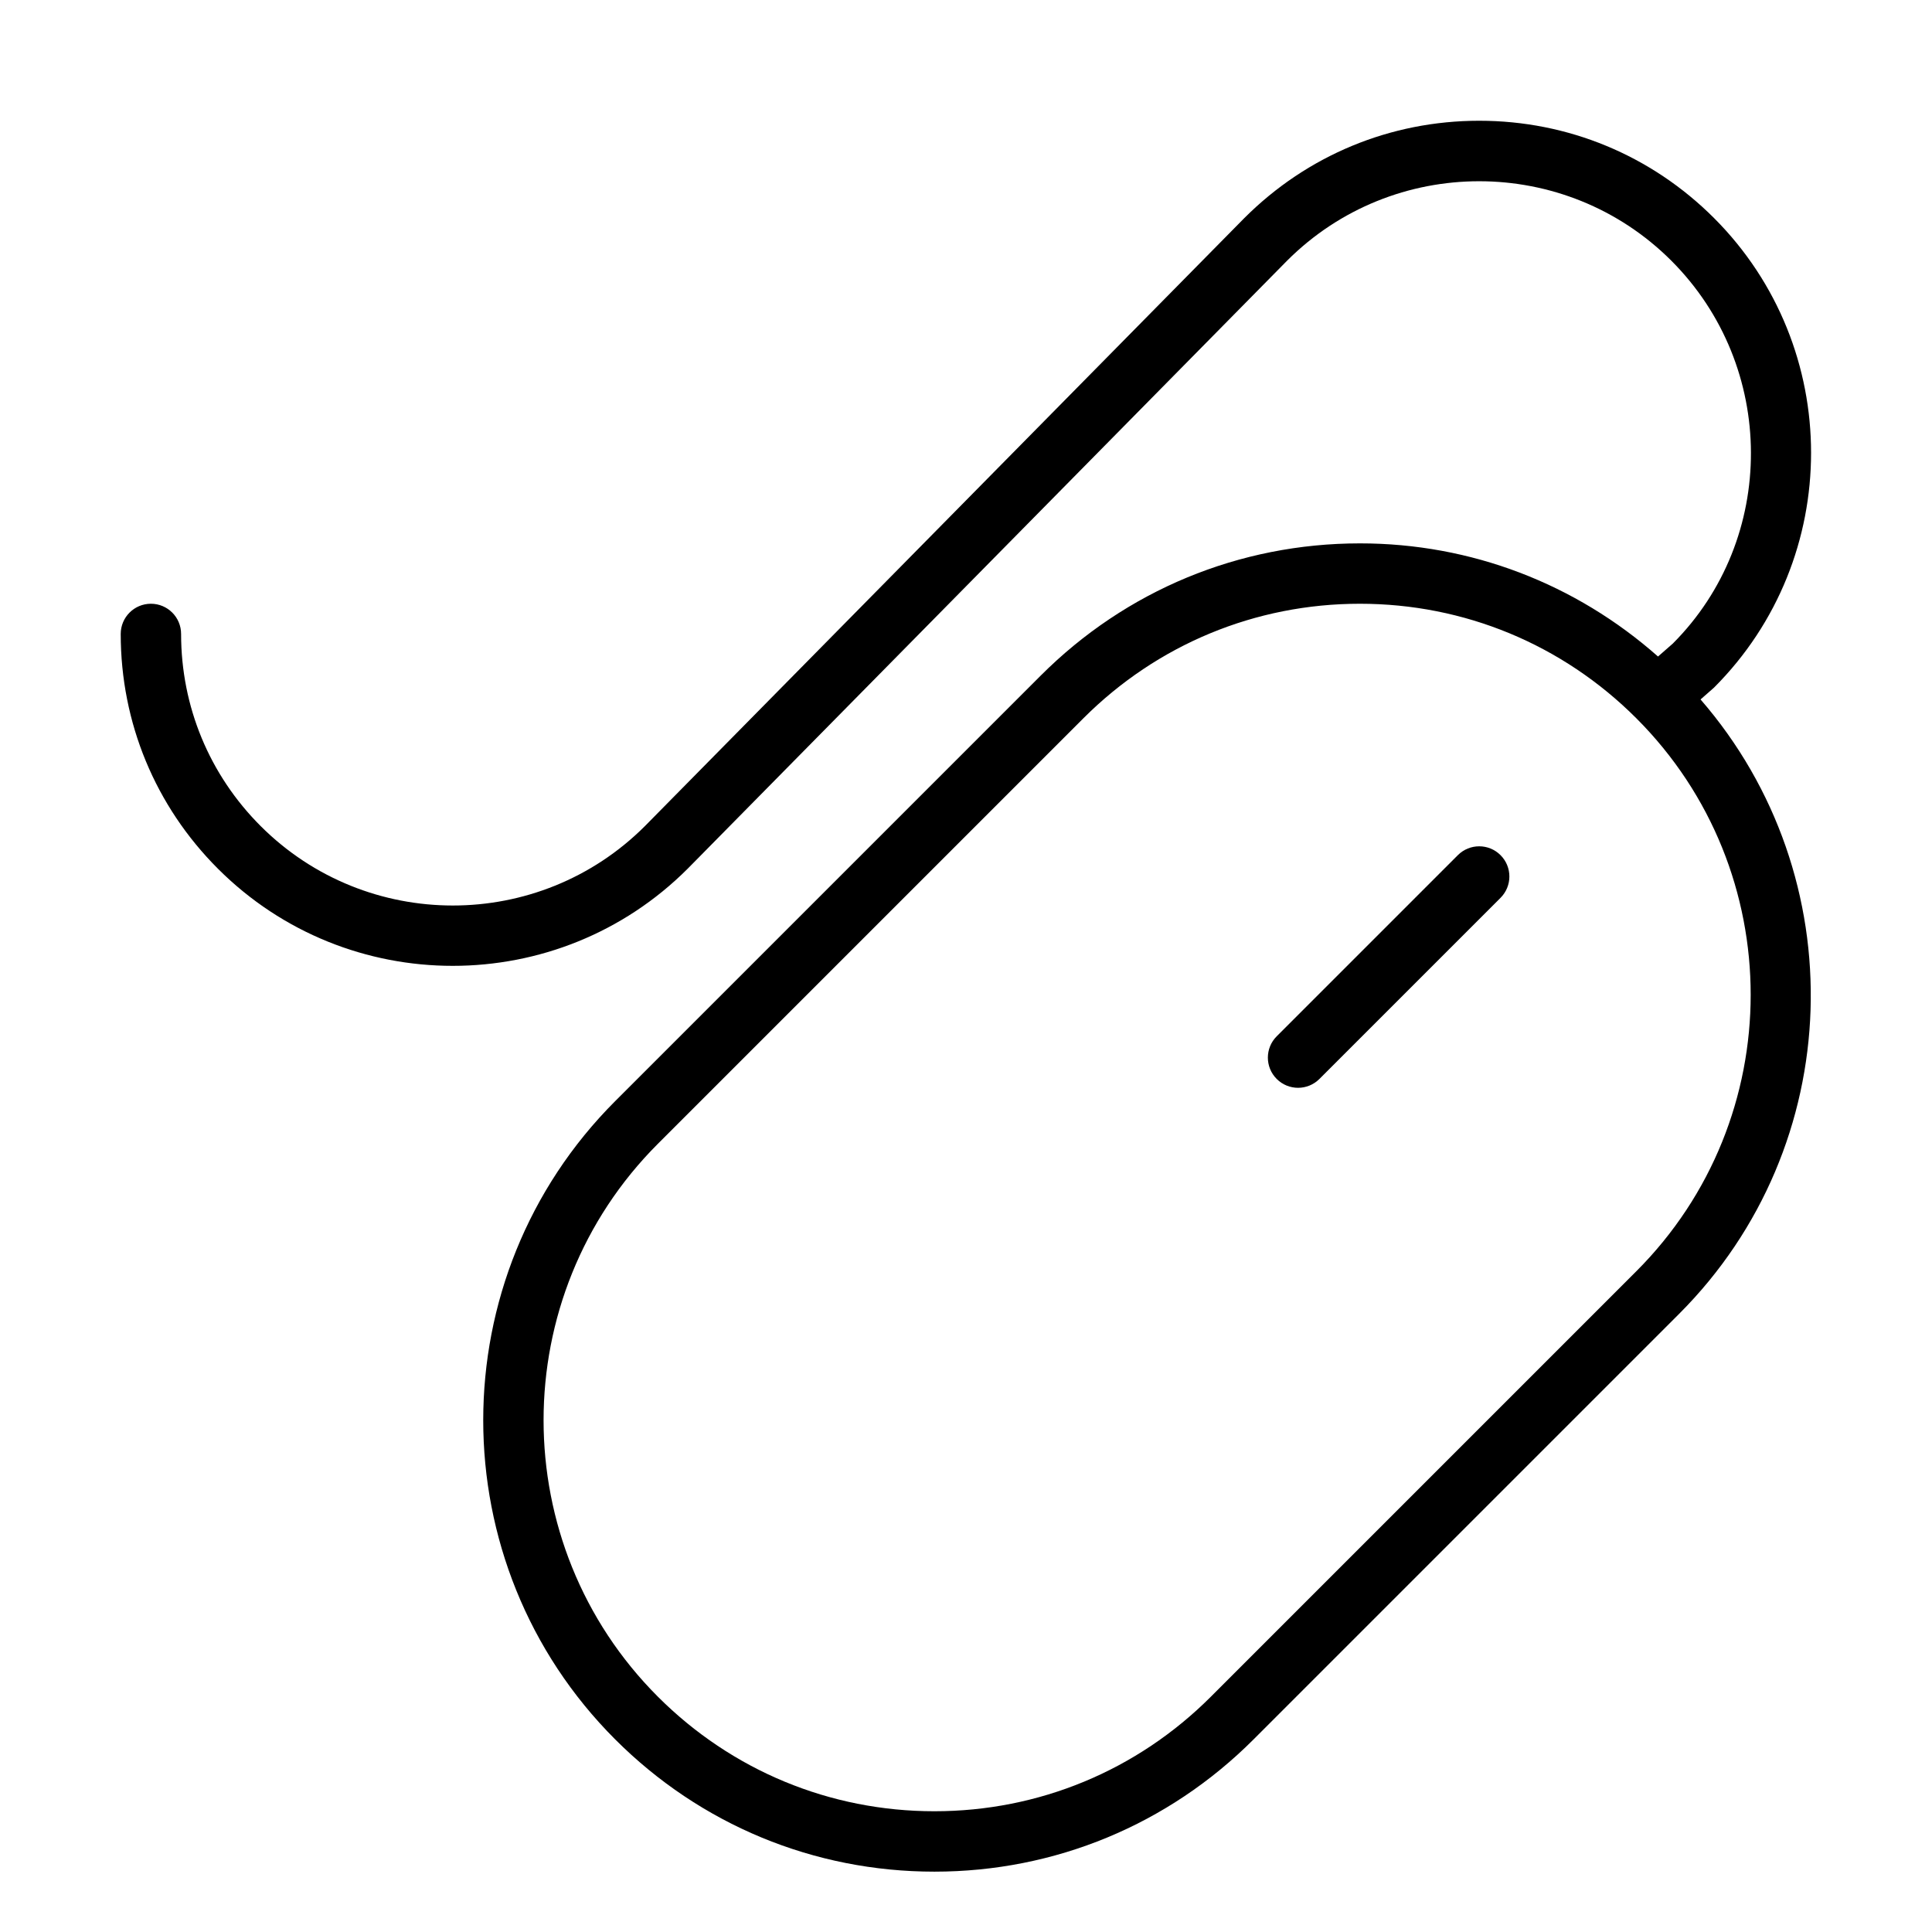 <?xml version="1.0" encoding="UTF-8" standalone="no"?>
<svg width="64px" height="64px" viewBox="0 0 64 64" version="1.1" xmlns="http://www.w3.org/2000/svg" xmlns:xlink="http://www.w3.org/1999/xlink">
    <!-- Generator: Sketch 3.7.2 (28276) - http://www.bohemiancoding.com/sketch -->
    <title>com-mouse-mac</title>
    <desc>Created with Sketch.</desc>
    <defs></defs>
    <g id="64px-Line" stroke="none" stroke-width="1" fill="none" fill-rule="evenodd">
        <g id="com-mouse-mac"></g>
        <path d="M48.293,28.328 L42.293,34.328 C41.902,34.719 41.902,35.351 42.293,35.742 C42.488,35.937 42.744,36.035 43,36.035 C43.256,36.035 43.512,35.937 43.707,35.742 L49.707,29.742 C50.098,29.351 50.098,28.719 49.707,28.328 C49.316,27.937 48.684,27.938 48.293,28.328 L48.293,28.328 Z" id="Shape" fill="#000000"></path>
        <path d="M56.778,7.222 C54.7,5.144 51.938,4 49,4 C46.062,4 43.299,5.144 41.217,7.227 L21.364,27.365 C17.855,30.874 12.145,30.873 8.635,27.365 C6.935,25.665 5.999,23.405 5.999,21 C5.999,20.447 5.551,20 4.999,20 C4.447,20 3.999,20.447 3.999,21 C3.999,23.939 5.143,26.702 7.221,28.779 C9.365,30.923 12.181,31.995 14.998,31.995 C17.816,31.995 20.636,30.922 22.783,28.774 L42.636,8.636 C46.145,5.126 51.855,5.127 55.365,8.636 C58.873,12.145 58.873,17.856 55.413,21.32 L54.924,21.748 C52.191,19.333 48.726,17.999 45.047,18 C41.053,18 37.298,19.556 34.475,22.38 L20.38,36.475 C14.55,42.305 14.55,51.79 20.38,57.621 C23.204,60.445 26.959,62.001 30.953,62.001 C34.947,62.001 38.702,60.445 41.525,57.621 L55.62,43.526 C61.196,37.95 61.425,29.037 56.333,23.17 L56.778,22.779 C61.066,18.489 61.066,11.511 56.778,7.222 L56.778,7.222 Z M54.206,42.111 L40.111,56.206 C37.665,58.652 34.412,60 30.953,60 C27.493,60 24.241,58.652 21.794,56.206 C16.744,51.156 16.744,42.938 21.794,37.889 L35.889,23.794 C38.335,21.348 41.588,20 45.047,20 C48.507,20 51.759,21.347 54.206,23.794 C59.256,28.844 59.256,37.062 54.206,42.111 L54.206,42.111 Z" id="Shape" fill="#000000"></path>
    </g>
</svg>